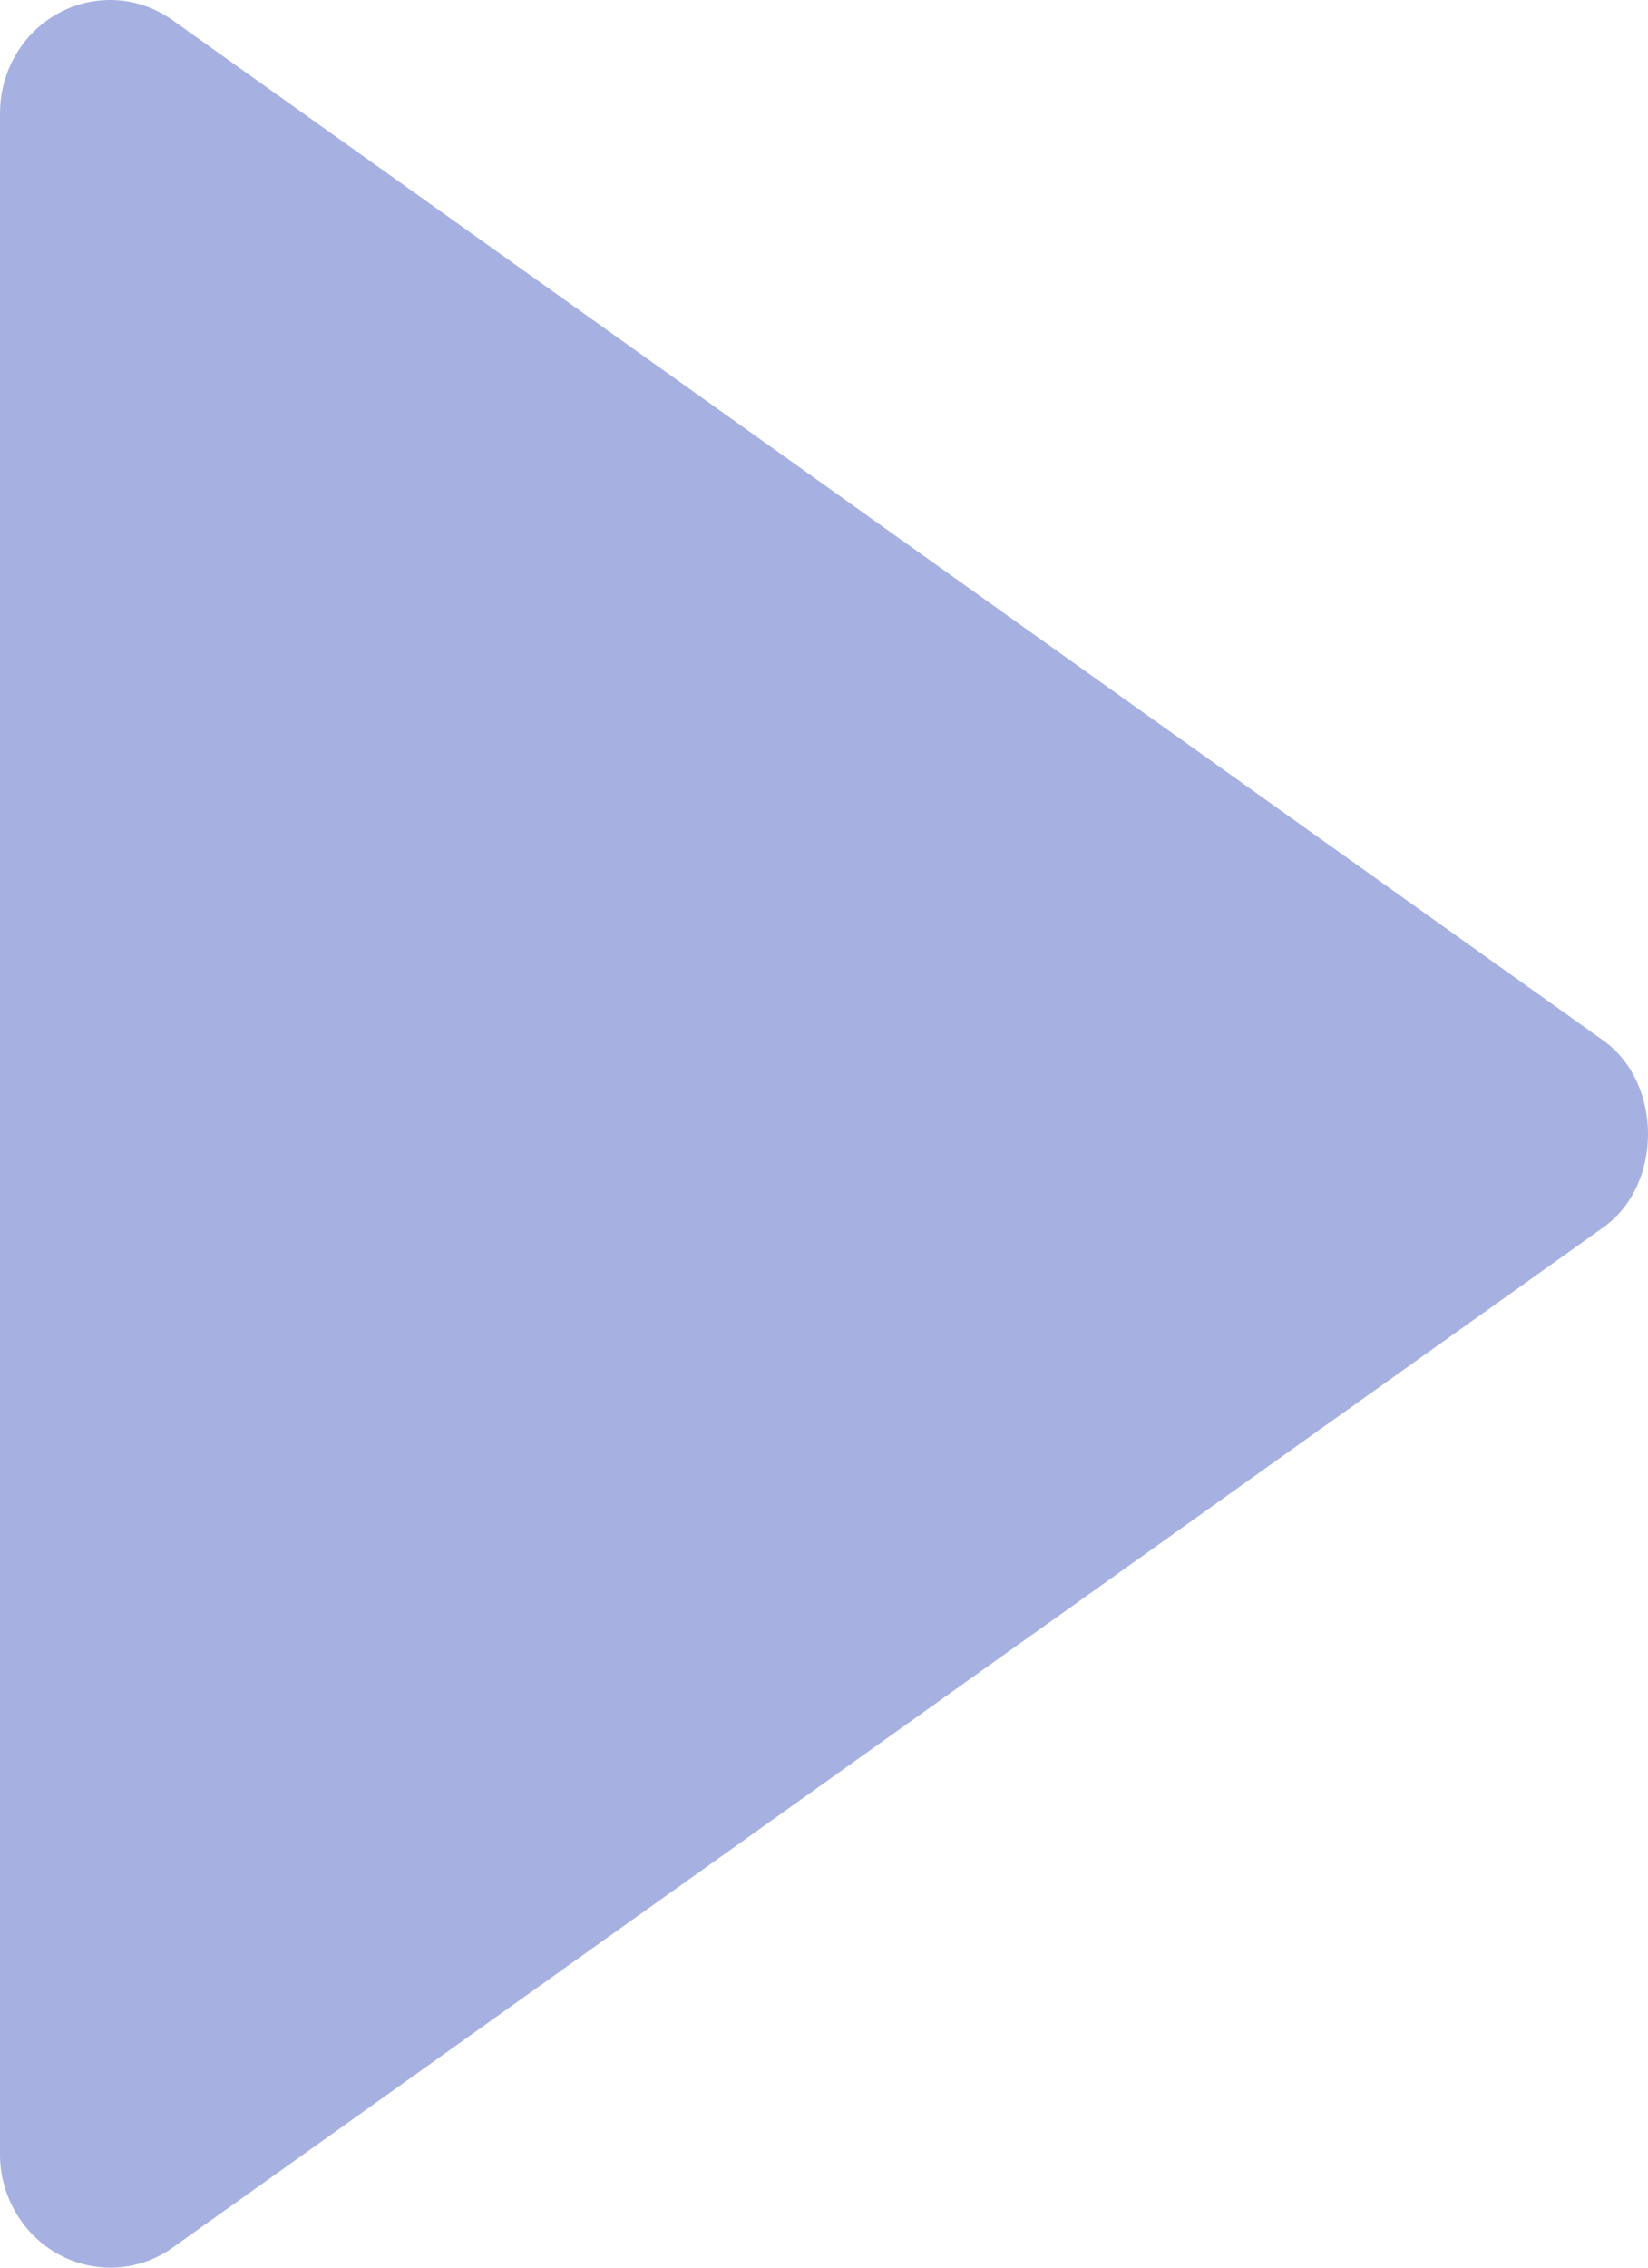 <svg width="8" height="11" viewBox="0 0 8 11" fill="none" xmlns="http://www.w3.org/2000/svg">
<path d="M9.29619e-07 0.55L4.96864e-07 10.451C0 10.551 0.027 10.649 0.078 10.735C0.128 10.82 0.2 10.89 0.287 10.937C0.373 10.983 0.47 11.005 0.567 10.999C0.664 10.993 0.758 10.96 0.838 10.903L7.784 5.953C8.072 5.748 8.072 5.254 7.784 5.048L0.838 0.098C0.758 0.041 0.664 0.007 0.567 0.001C0.47 -0.005 0.372 0.016 0.286 0.063C0.2 0.109 0.127 0.179 0.077 0.265C0.026 0.351 -0 0.45 9.29619e-07 0.55Z" fill="#A6B1E1"/>
</svg>
